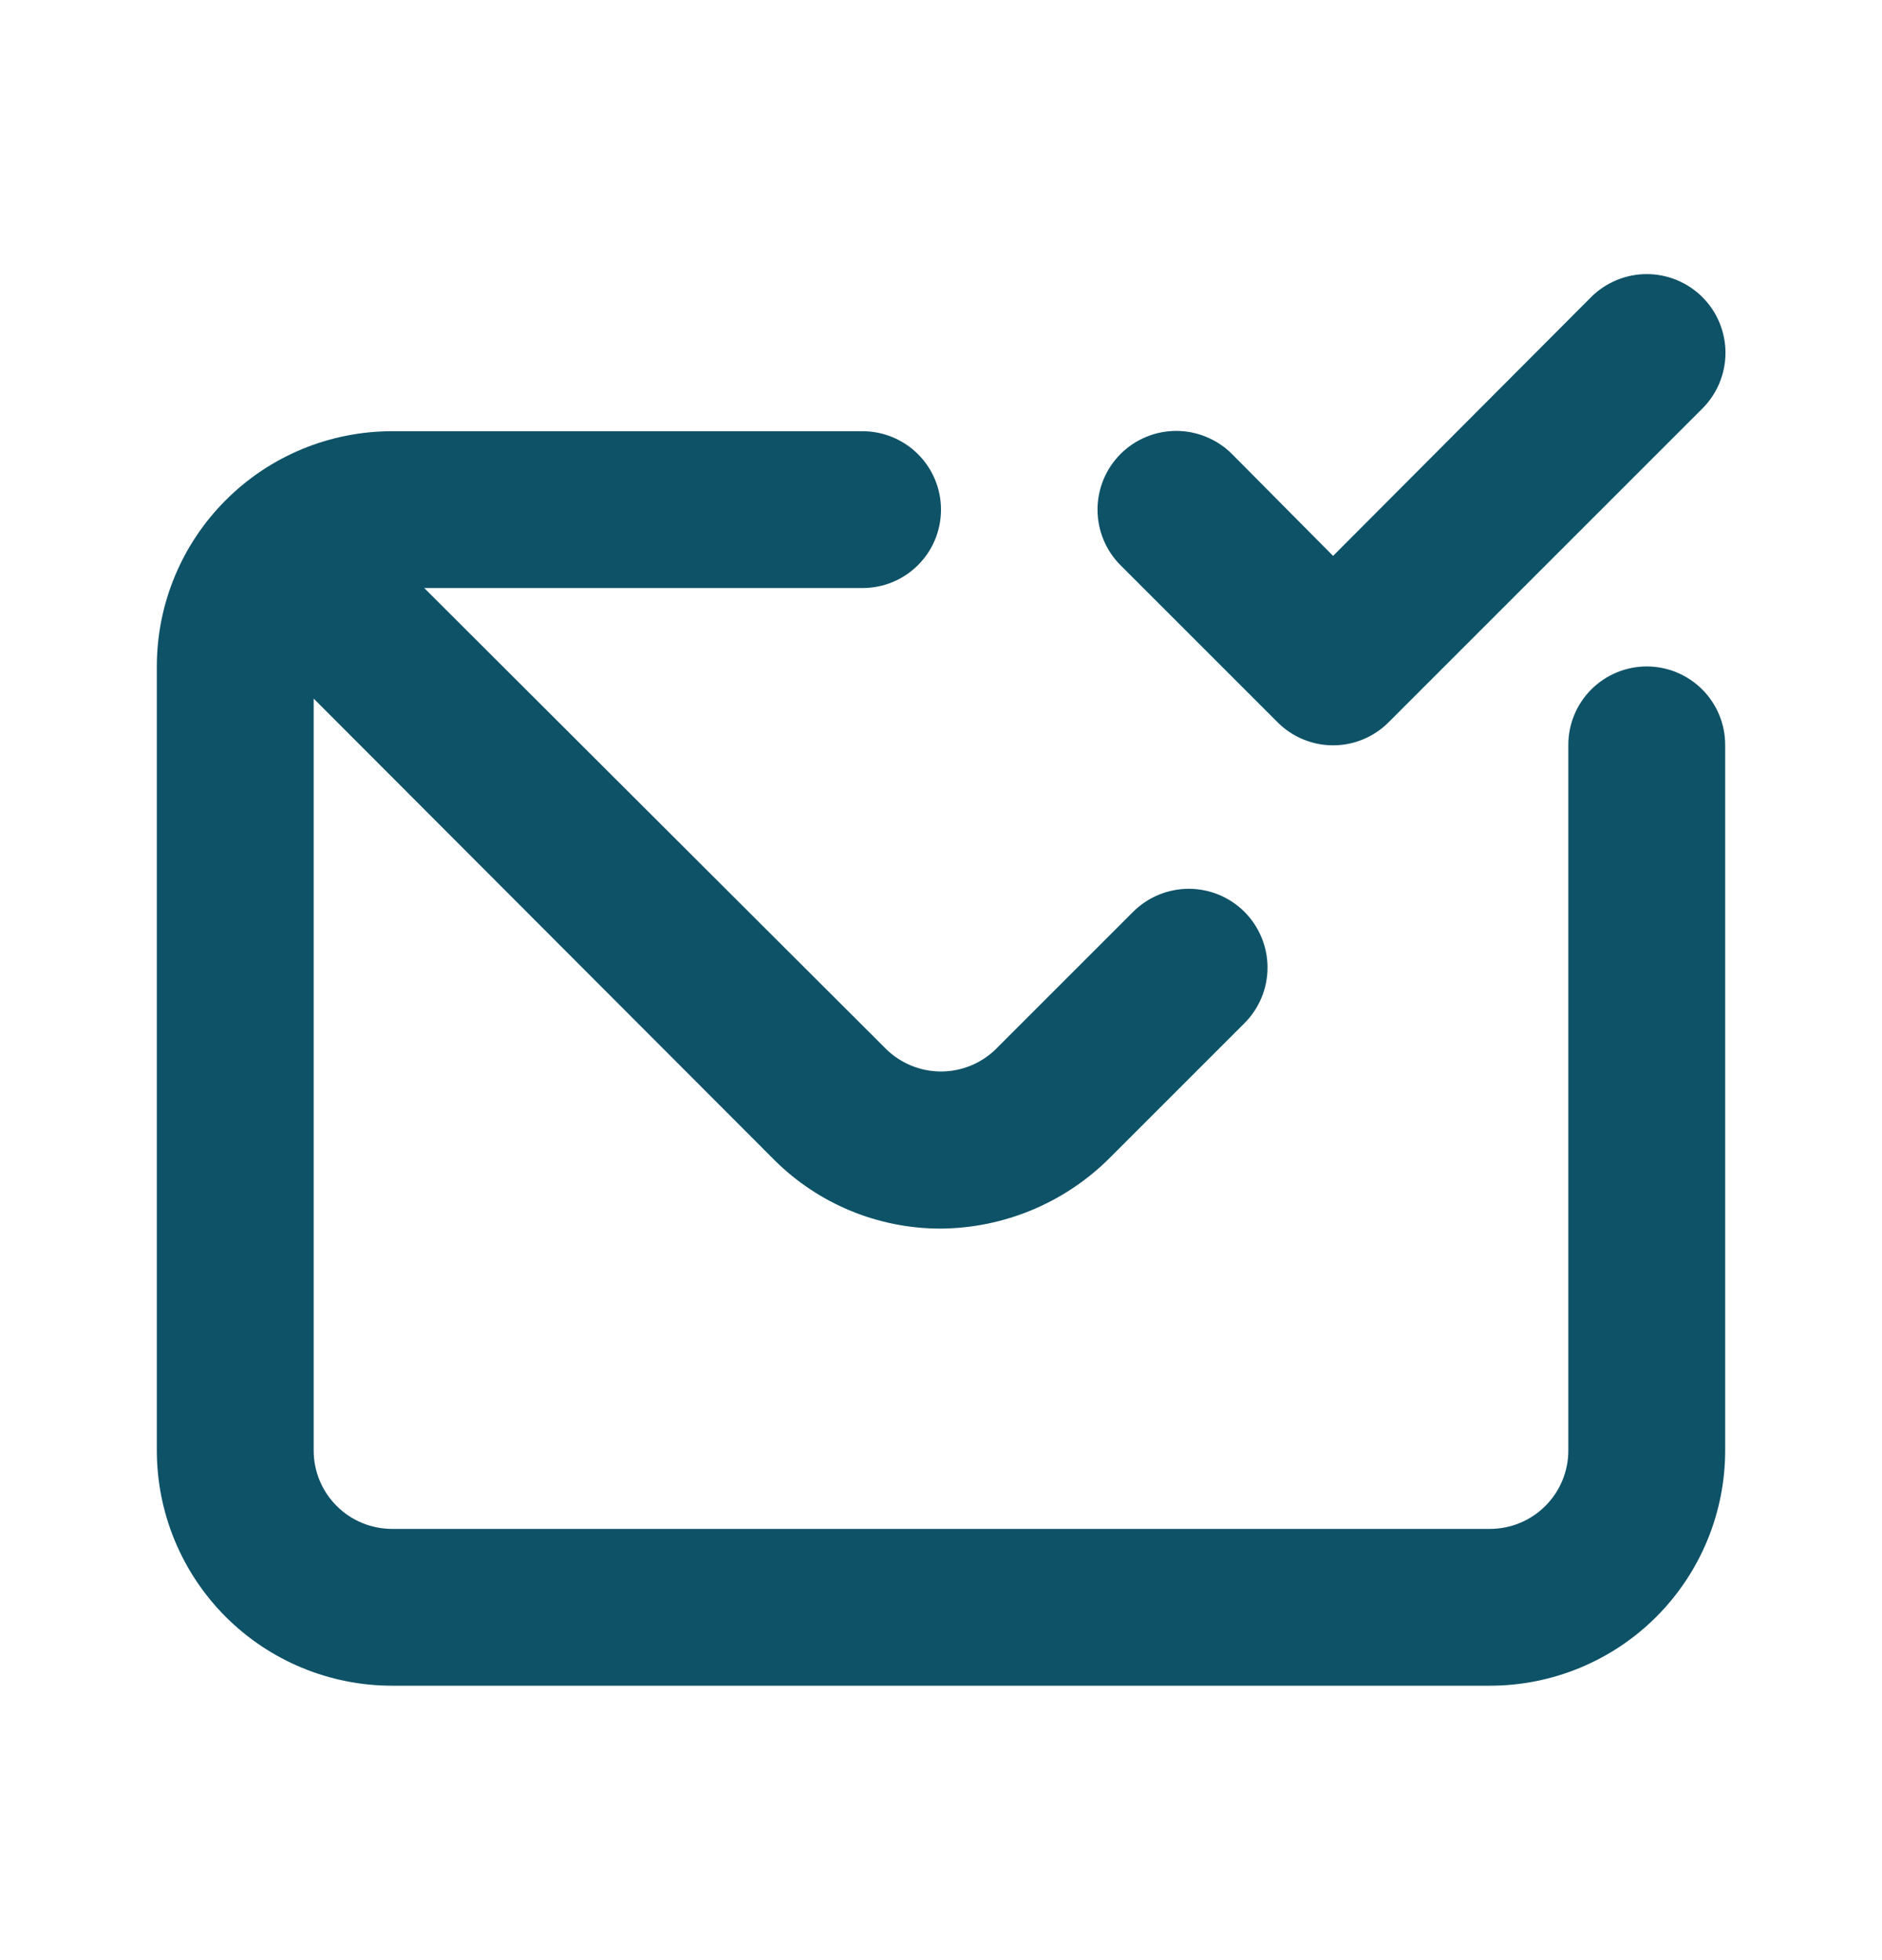 <svg width="24" height="25" viewBox="0 0 24 25" fill="none" xmlns="http://www.w3.org/2000/svg">
<path d="M16.29 9.21C16.383 9.304 16.494 9.378 16.615 9.429C16.737 9.48 16.868 9.506 17 9.506C17.132 9.506 17.263 9.48 17.385 9.429C17.506 9.378 17.617 9.304 17.71 9.21L21.71 5.21C21.898 5.022 22.004 4.766 22.004 4.5C22.004 4.234 21.898 3.978 21.71 3.79C21.522 3.602 21.266 3.496 21 3.496C20.734 3.496 20.478 3.602 20.29 3.79L17 7.09L15.71 5.79C15.617 5.697 15.506 5.623 15.384 5.573C15.262 5.522 15.132 5.496 15 5.496C14.734 5.496 14.478 5.602 14.29 5.79C14.197 5.883 14.123 5.994 14.072 6.116C14.022 6.238 13.996 6.368 13.996 6.5C13.996 6.766 14.102 7.022 14.29 7.21L16.29 9.21ZM21 8.5C20.735 8.5 20.48 8.606 20.293 8.793C20.105 8.981 20 9.235 20 9.5V18.5C20 18.765 19.895 19.02 19.707 19.207C19.52 19.395 19.265 19.5 19 19.5H5C4.735 19.5 4.48 19.395 4.293 19.207C4.105 19.02 4 18.765 4 18.5V8.91L9.88 14.8C10.441 15.357 11.2 15.669 11.99 15.67C12.8 15.666 13.576 15.343 14.15 14.77L15.87 13.05C16.058 12.862 16.164 12.607 16.164 12.34C16.164 12.074 16.058 11.819 15.87 11.63C15.682 11.442 15.426 11.336 15.16 11.336C14.894 11.336 14.638 11.442 14.45 11.63L12.7 13.38C12.513 13.563 12.262 13.666 12 13.666C11.738 13.666 11.487 13.563 11.3 13.38L5.41 7.5H11C11.265 7.5 11.52 7.395 11.707 7.207C11.895 7.02 12 6.765 12 6.5C12 6.235 11.895 5.981 11.707 5.793C11.52 5.606 11.265 5.5 11 5.5H5C4.204 5.5 3.441 5.816 2.879 6.379C2.316 6.941 2 7.705 2 8.5V18.5C2 19.296 2.316 20.059 2.879 20.622C3.441 21.184 4.204 21.5 5 21.5H19C19.796 21.5 20.559 21.184 21.121 20.622C21.684 20.059 22 19.296 22 18.5V9.5C22 9.235 21.895 8.981 21.707 8.793C21.52 8.606 21.265 8.5 21 8.5Z" fill="#0E5267"/>
</svg>
